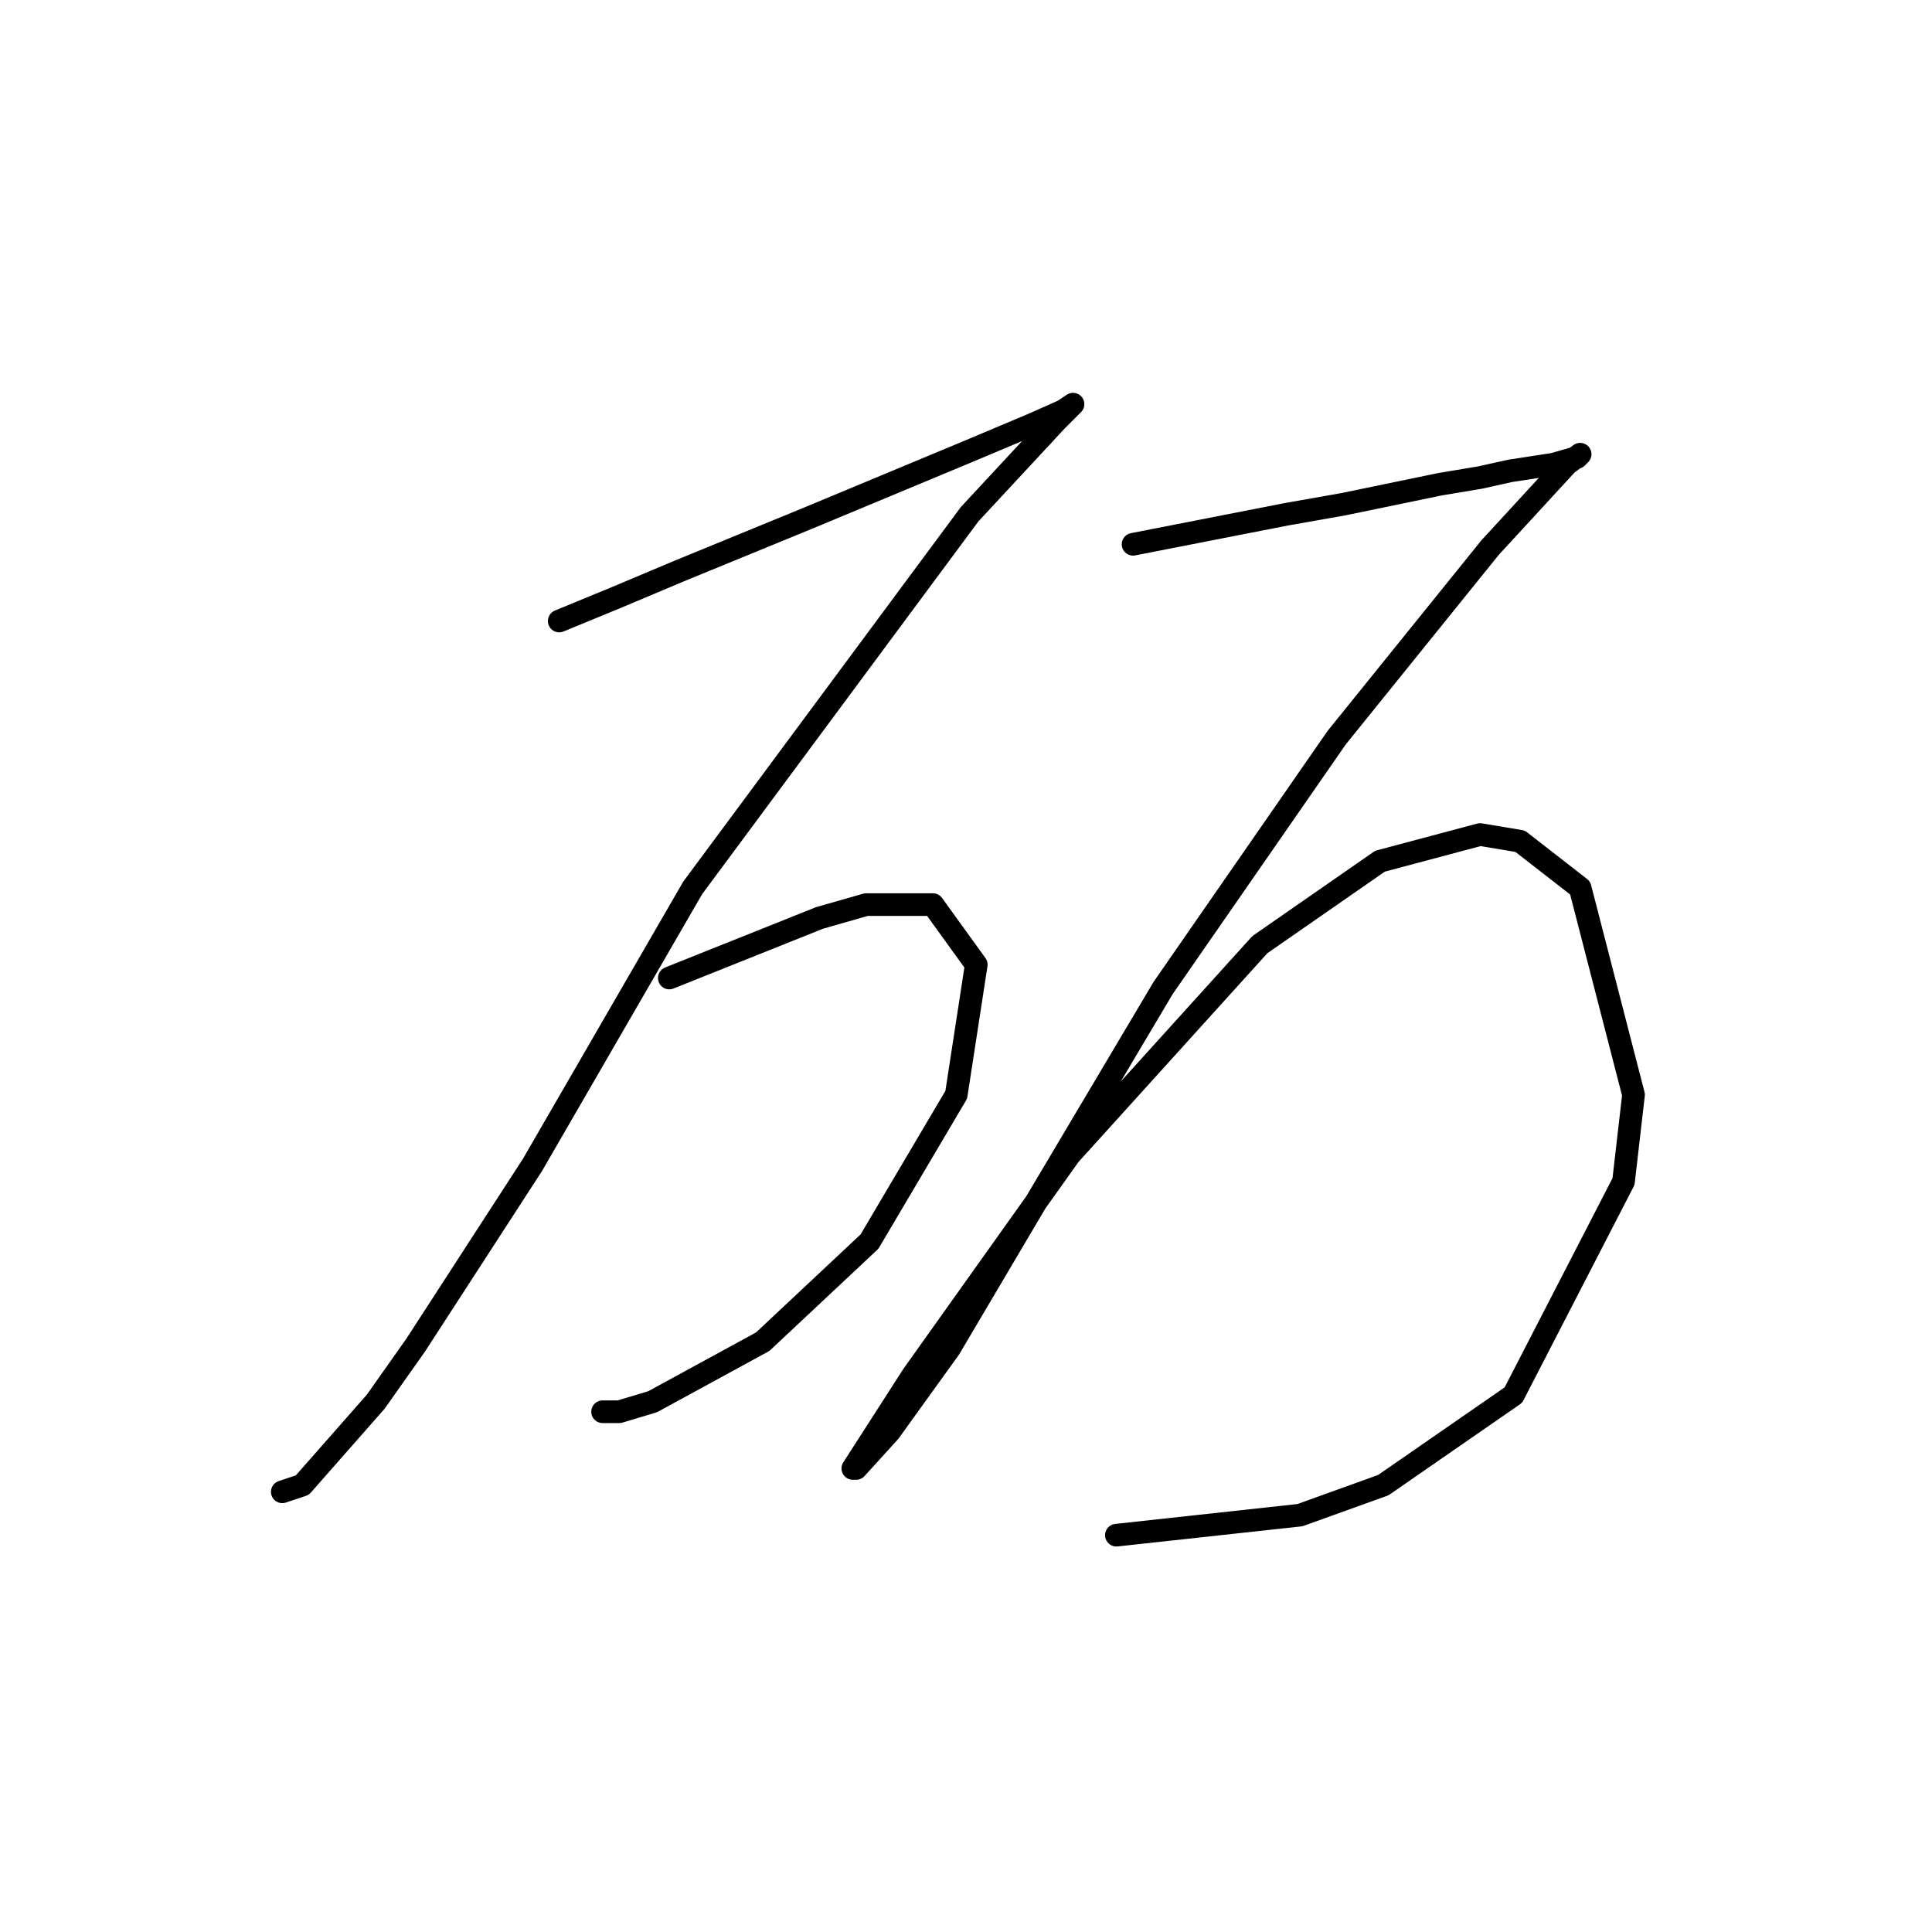 <?xml version="1.0" standalone="no"?>
    <svg width="256" height="256" xmlns="http://www.w3.org/2000/svg" version="1.1">
    <polyline stroke="black" stroke-width="3" stroke-linecap="round" fill="transparent" stroke-linejoin="round" points="74.099 82.288 81.614 79.194 90.014 75.657 107.255 68.583 128.476 59.742 136.875 56.205 140.854 54.437 142.18 53.553 141.738 53.995 139.97 55.763 128.476 68.141 91.782 117.655 70.562 154.348 55.089 178.221 49.784 185.736 40.058 196.788 37.406 197.673 37.406 197.673 " />
        <polyline stroke="black" stroke-width="3" stroke-linecap="round" fill="transparent" stroke-linejoin="round" points="88.688 129.591 108.582 121.634 114.771 119.865 123.613 119.865 129.36 127.823 126.707 145.064 115.213 164.516 101.066 177.779 86.477 185.736 82.056 187.063 79.846 187.063 79.846 187.063 " />
        <polyline stroke="black" stroke-width="3" stroke-linecap="round" fill="transparent" stroke-linejoin="round" points="150.138 72.12 170.474 68.141 177.989 66.815 190.81 64.163 196.115 63.278 200.094 62.394 205.841 61.51 208.935 60.626 209.377 60.184 207.609 61.51 197.441 72.562 177.105 97.761 154.117 130.918 137.317 159.211 125.823 178.663 117.865 189.715 113.445 194.578 113.003 194.578 120.96 182.2 141.738 153.022 166.937 125.17 182.852 114.118 196.115 110.582 201.42 111.466 209.377 117.655 216.451 145.064 215.124 156.559 200.536 184.852 183.294 196.788 172.242 200.767 147.927 203.42 147.927 203.42 " />
        </svg>